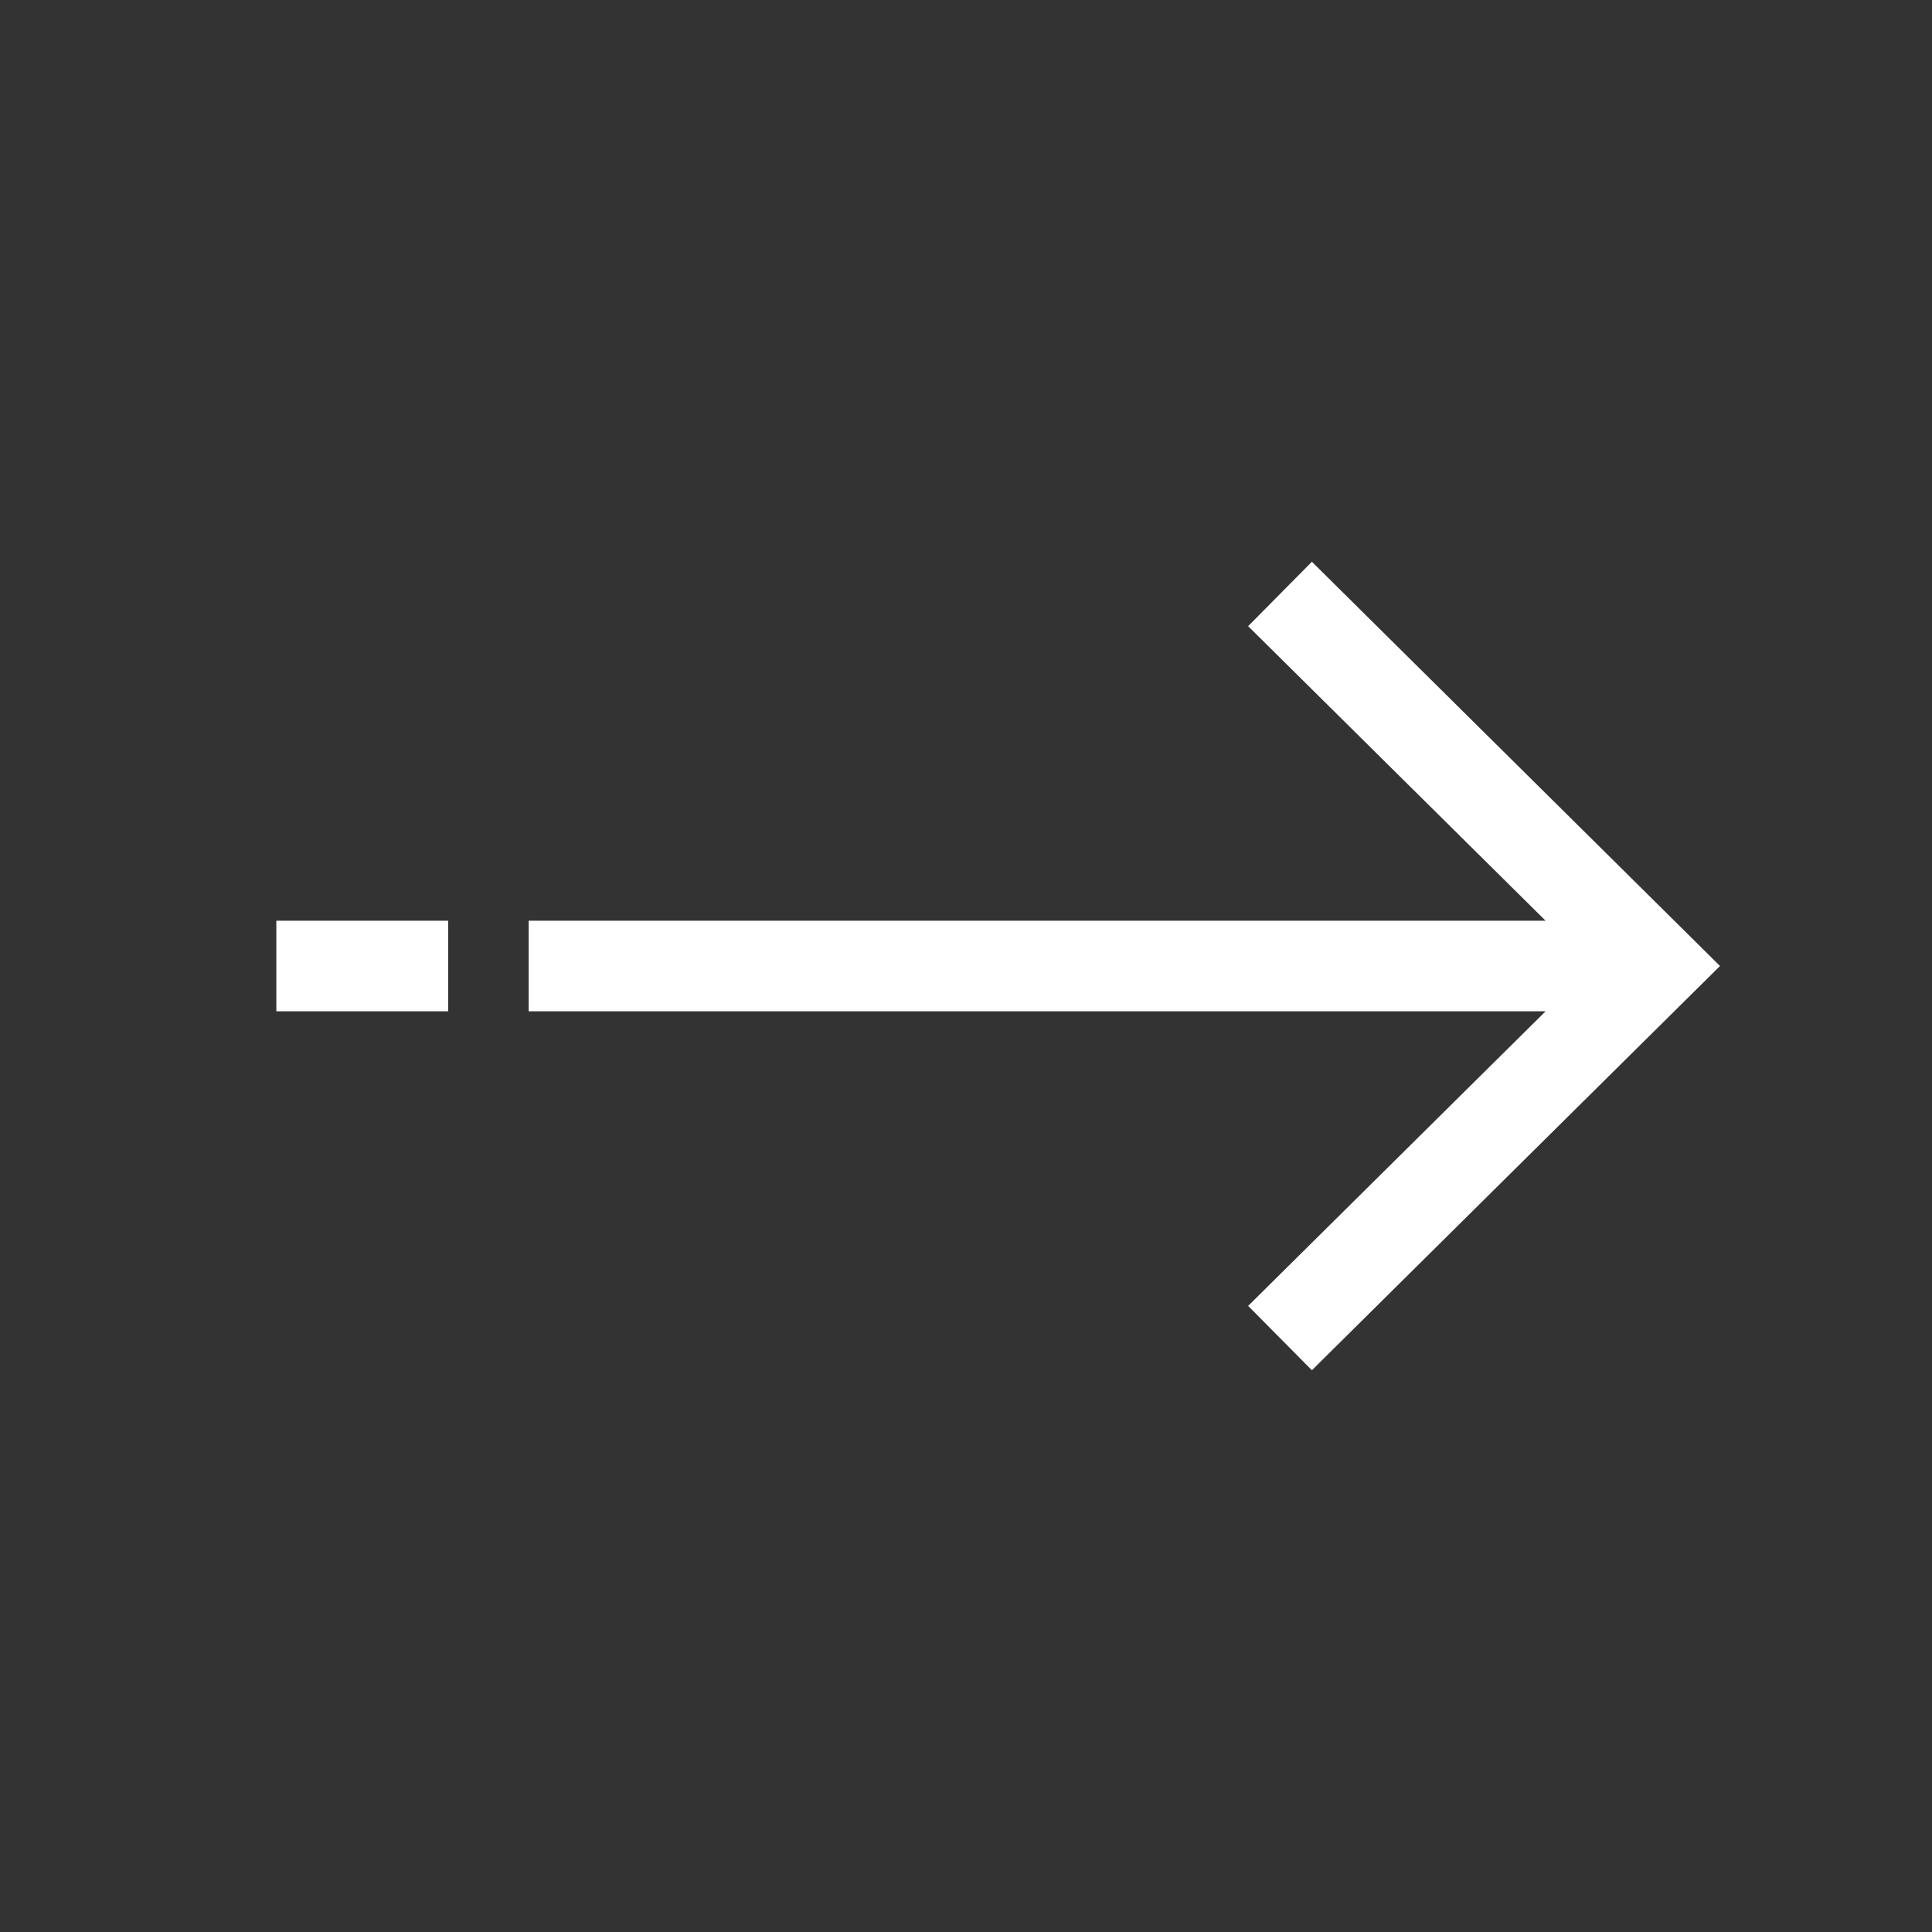 <svg width="30" height="30" viewBox="0 0 30 30" fill="none" xmlns="http://www.w3.org/2000/svg">
<rect x="0" y="0" width="30" height="30" fill="#333333" stroke="none"/>
<path fill-rule="evenodd" clip-rule="evenodd" d="M8.209 15.703L8.209 14.297L24 14.297L19.381 9.723L20.371 8.723L26.708 15L20.371 21.277L19.381 20.278L24 15.703L8.209 15.703ZM4.291 15.703L6.959 15.703L6.959 14.297L4.291 14.297L4.291 15.703Z" fill="white"/>
</svg>
